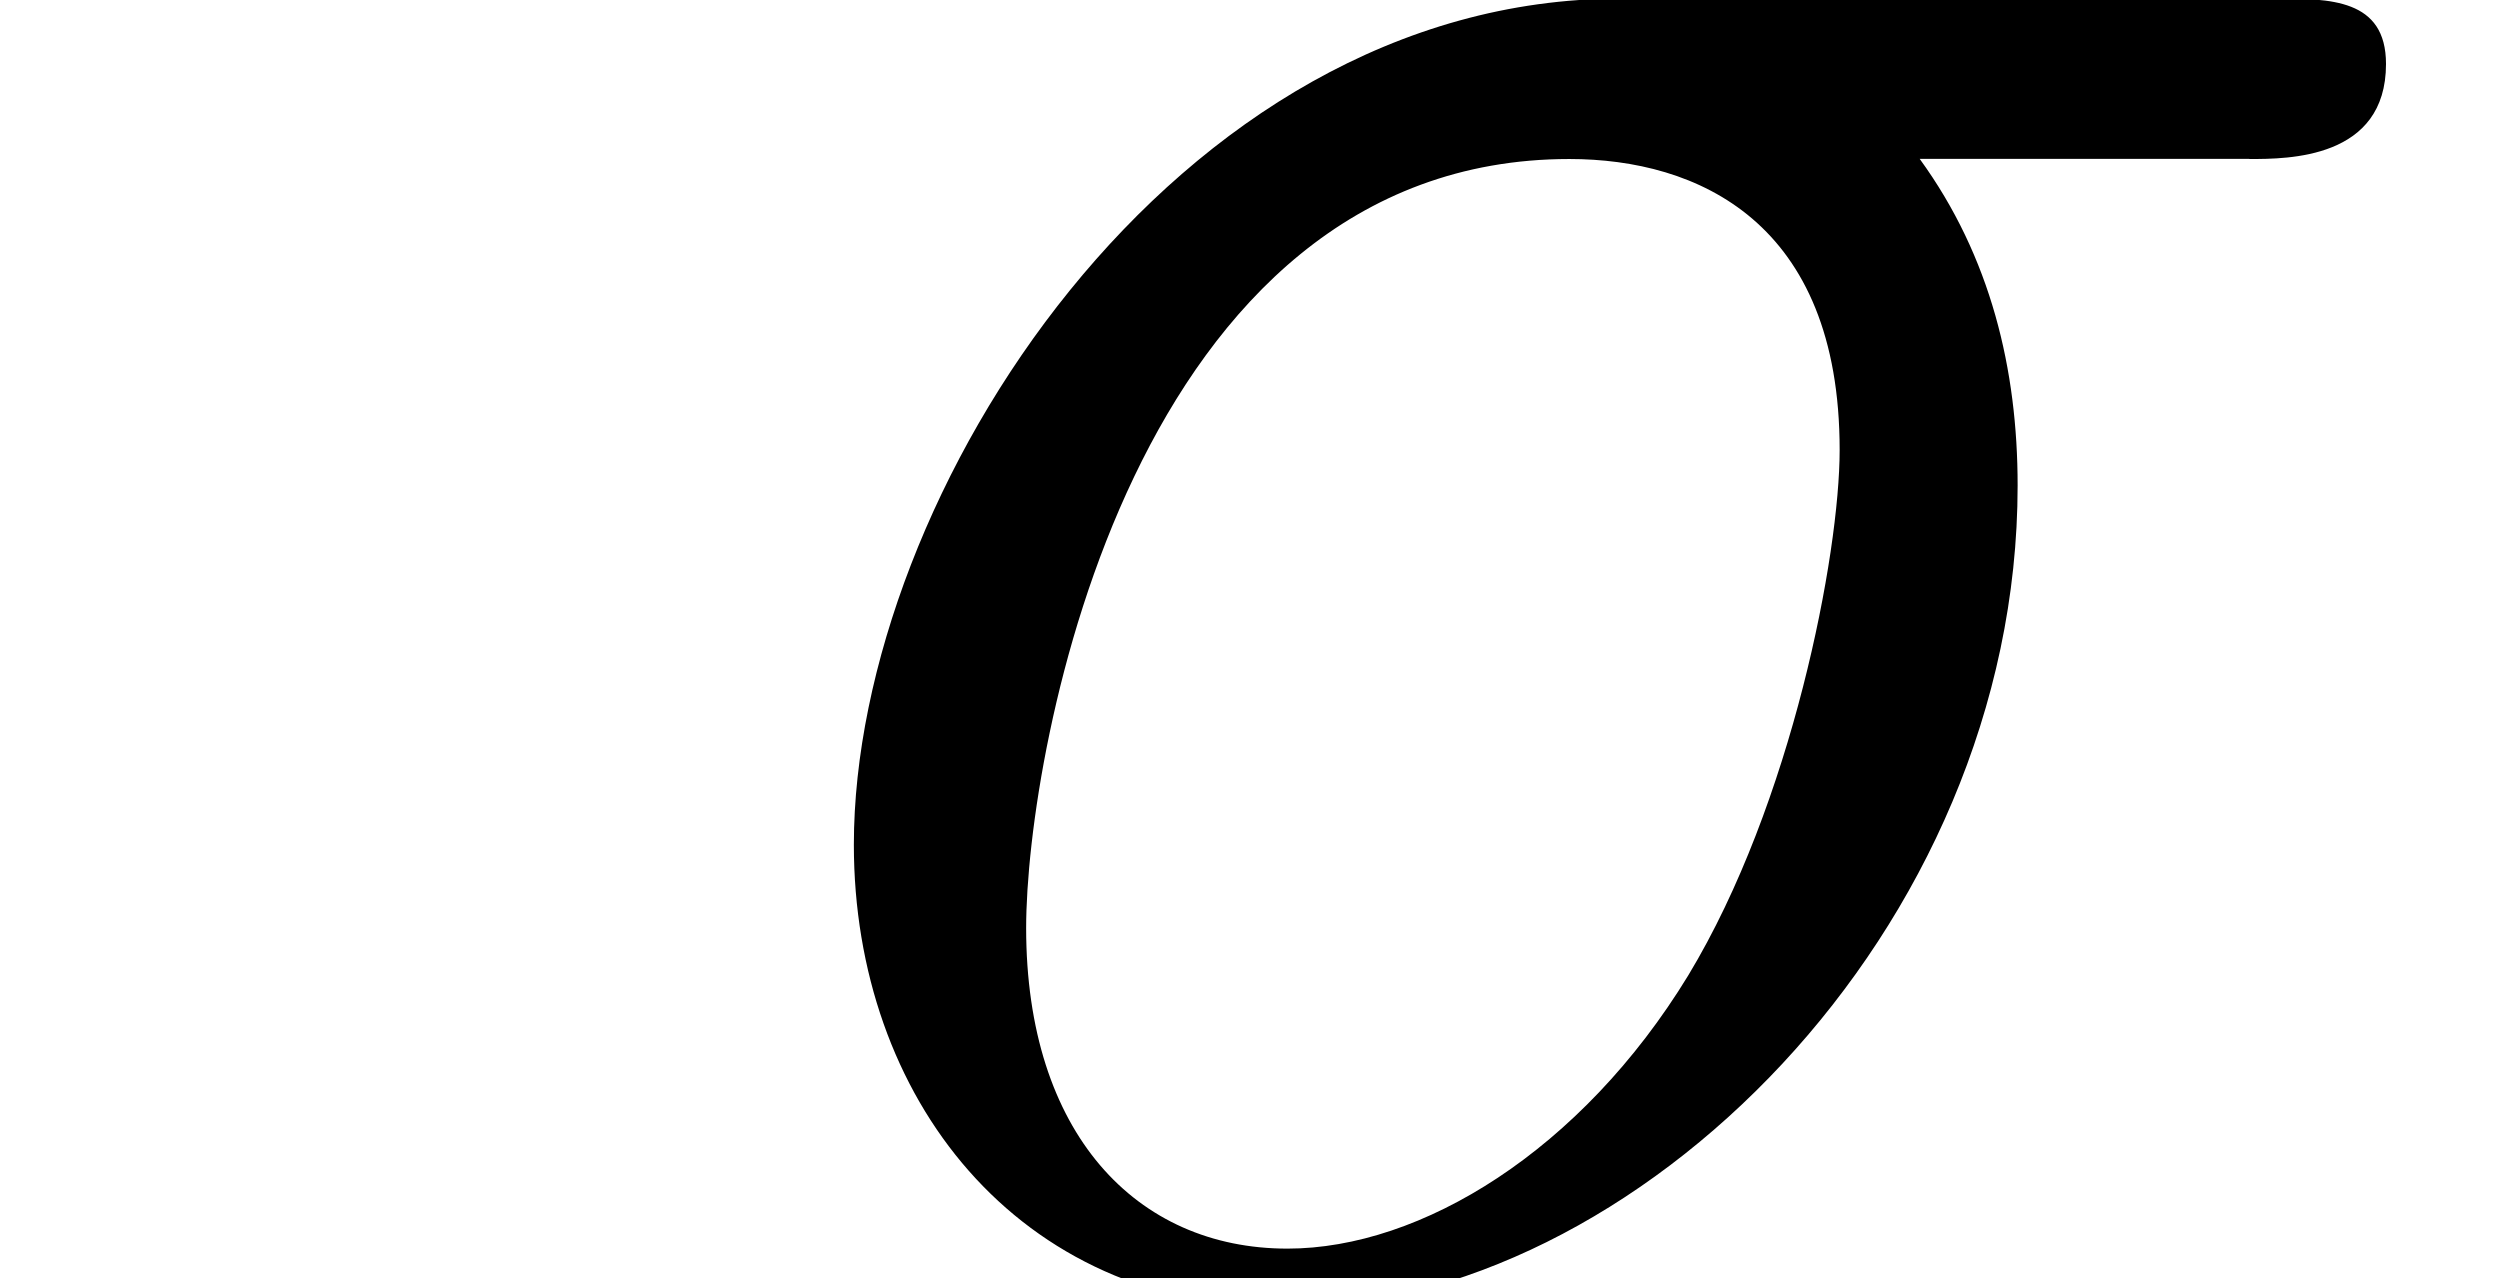 <ns0:svg xmlns:ns0="http://www.w3.org/2000/svg" xmlns:ns1="http://www.w3.org/1999/xlink" height="7.412pt" version="1.1" viewBox="23.686 67.308 14.496 7.412" width="14.496pt" watch_lated_md:baseline="1.9999999986808348e-05" xmlns:watch_lated_md="https://github.com/Quansight/pearu-sandbox/latex_in_markdown/">
<ns0:defs>
<ns0:path d="m8.745 -6.49c0.224 0 0.792 0 0.792 -0.551c0 -0.379 -0.327 -0.379 -0.637 -0.379h-3.805c-2.582 0 -4.442 2.875 -4.442 4.906c0 1.463 0.947 2.686 2.496 2.686c2.031 0 4.252 -2.186 4.252 -4.769c0 -0.671 -0.155 -1.326 -0.568 -1.894h1.911zm-5.578 6.318c-0.878 0 -1.515 -0.671 -1.515 -1.859c0 -1.033 0.62 -4.459 3.15 -4.459c0.74 0 1.567 0.362 1.567 1.687c0 0.603 -0.275 2.049 -0.878 3.047c-0.62 1.016 -1.549 1.584 -2.324 1.584z" id="g0-27" />
<ns0:path d="m2.858 -0.706c0 -0.43 -0.344 -0.706 -0.706 -0.706c-0.344 0 -0.706 0.275 -0.706 0.706s0.344 0.706 0.706 0.706c0.344 0 0.706 -0.275 0.706 -0.706z" id="g1-46" />
</ns0:defs>
<ns0:g id="page1">
<ns0:use x="27.984" ns1:href="#g0-27" y="74.72" />
</ns0:g>
</ns0:svg>